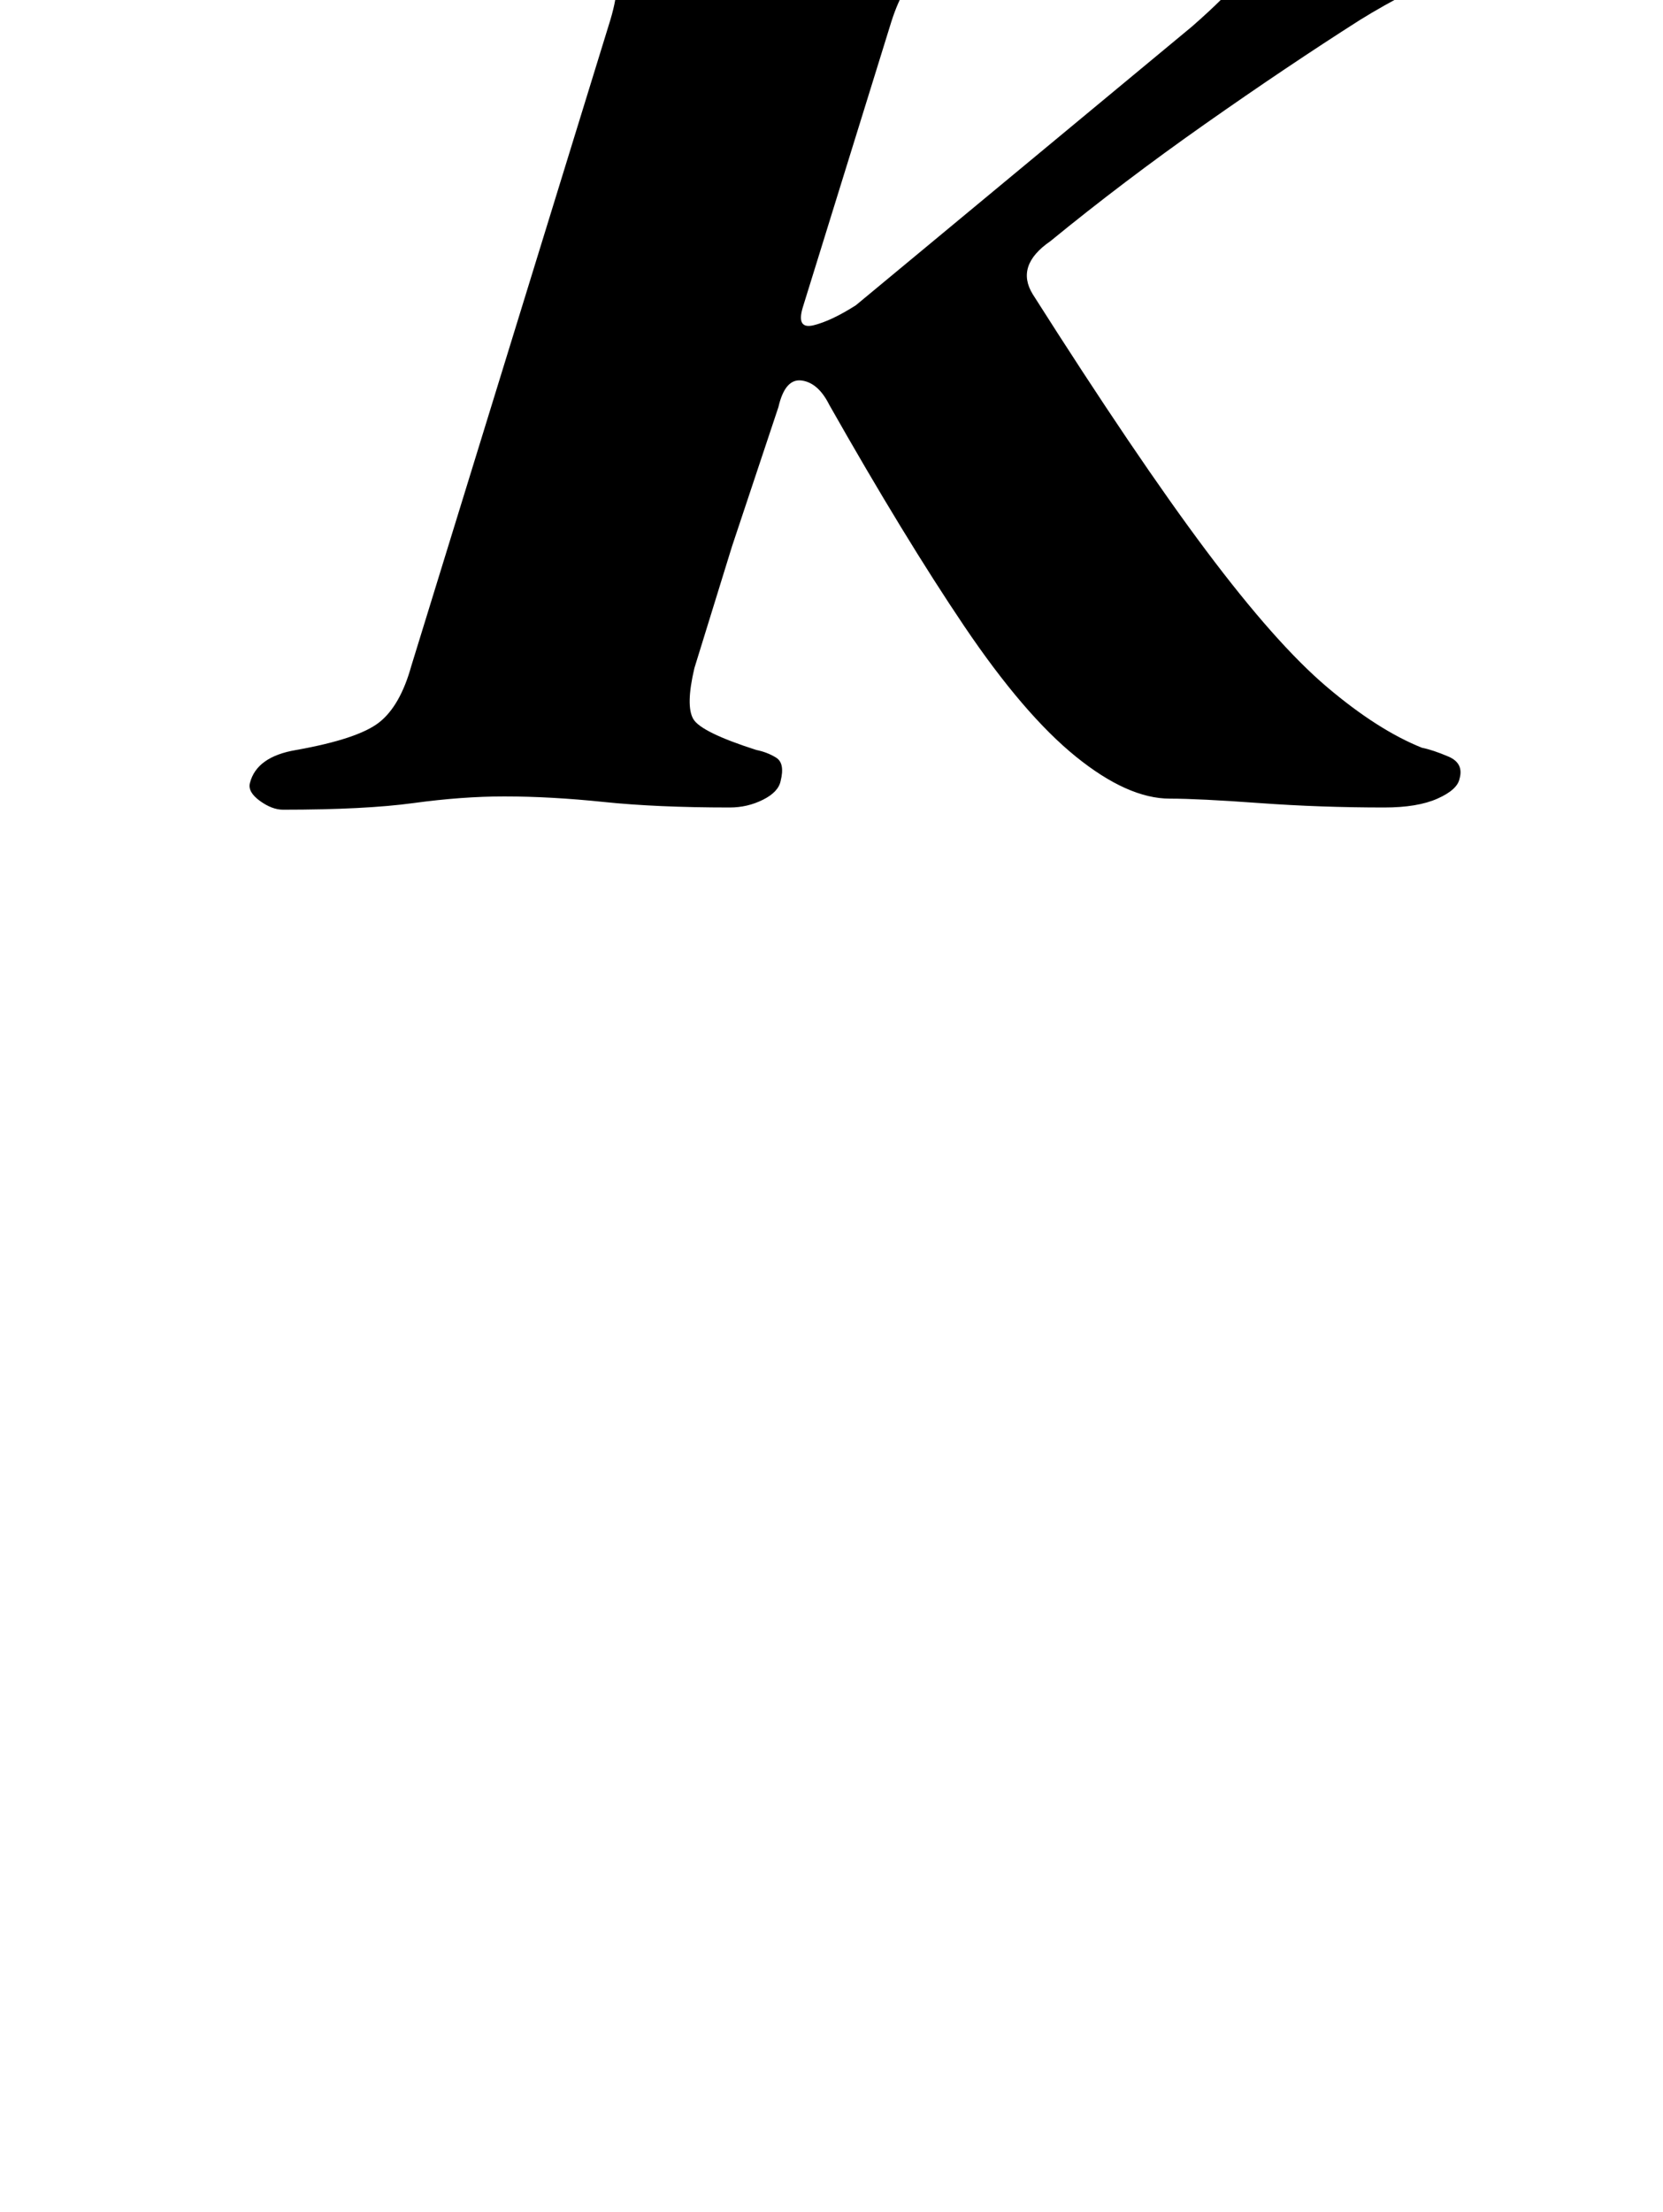 <?xml version="1.0" standalone="no"?>
<!DOCTYPE svg PUBLIC "-//W3C//DTD SVG 1.1//EN" "http://www.w3.org/Graphics/SVG/1.1/DTD/svg11.dtd" >
<svg xmlns="http://www.w3.org/2000/svg" xmlns:xlink="http://www.w3.org/1999/xlink" version="1.1" viewBox="-10 0 752 1000">
  <g transform="matrix(1 0 0 -1 0 800)">
   <path fill="currentColor"
d="M118 434q-5 0 -10.5 4t-4.5 8q3 12 21 15q28 5 37.5 12.5t14.5 25.5l90 292q6 20 0 28.5t-32 13.5q-11 2 -7 14q2 5 7 8t8 3q15 0 34 -1t39 -2t33 -1q14 0 35.5 0.5t43 1.5t35.5 1q10 0 7 -11q-2 -6 -6.5 -8.5t-10.5 -4.5q-32 -9 -42.5 -16.5t-16.5 -26.5l-40 -129
q-3 -10 5 -8t19 9l152 126q8 7 13.5 12.5t6.5 9.5q2 7 -3 12t-21 8q-7 2 -10.5 5t-2.5 10q4 10 22 10q23 0 45 -1t44 -1q21 0 33.5 1t25.5 2t33 1q7 0 12.5 -3t3.5 -8q-2 -7 -10.5 -10t-13.5 -4q-26 -4 -53.5 -16t-48.5 -25q-33 -21 -70 -47t-70 -53q-16 -11 -8 -24
q47 -74 78.5 -116t54.5 -61.5t43 -27.5q5 -1 12 -4t5 -10q-1 -5 -10 -9t-24 -4q-29 0 -56.5 2t-40.5 2q-19 0 -42.5 19t-50.5 59t-61 100q-5 10 -12.5 11t-10.5 -12l-21 -63t-17 -55q-4 -17 -0.5 -23t28.5 -14q5 -1 9 -3.5t2 -10.5q-1 -5 -8 -8.5t-15 -3.5q-33 0 -57 2.5
t-45 2.5q-19 0 -41 -3t-59 -3z" />
  </g>

</svg>
